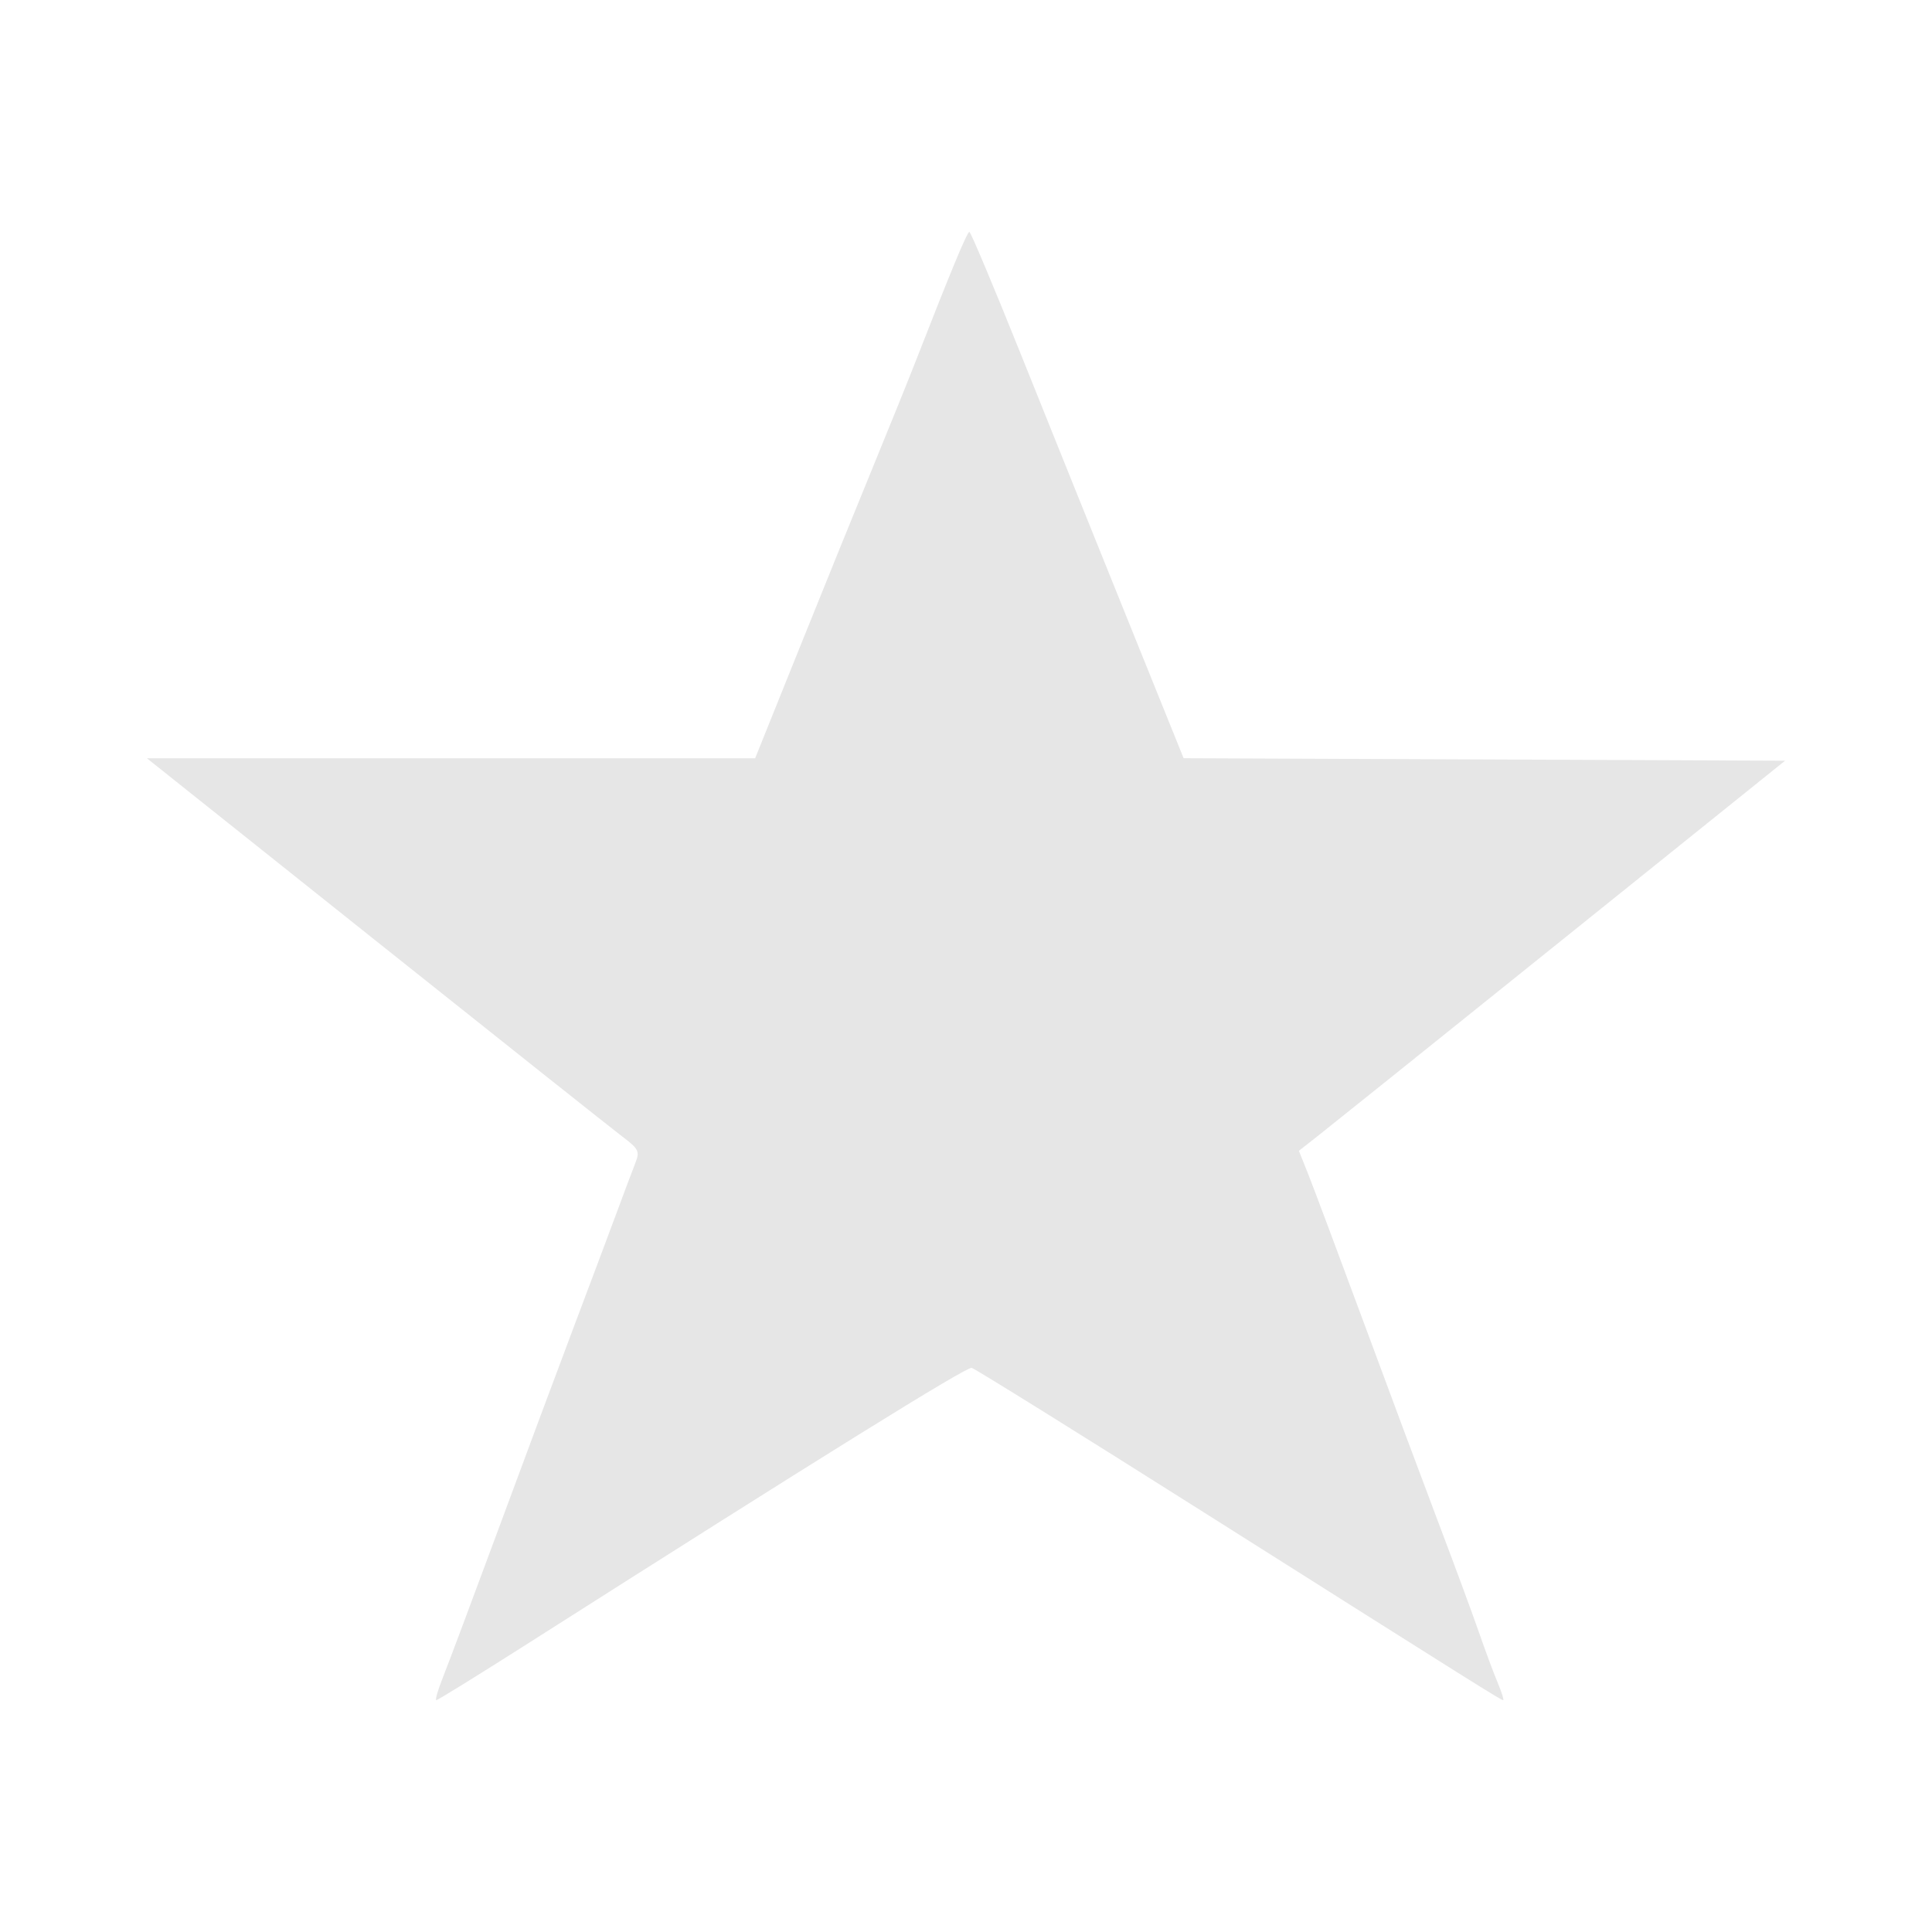<?xml version="1.0" encoding="UTF-8" standalone="no"?>
<!-- Created with Inkscape (http://www.inkscape.org/) -->

<svg
   width="533.333"
   height="533.333"
   viewBox="0 0 141.111 141.111"
   version="1.1"
   id="svg1369"
   inkscape:version="1.1.1 (3bf5ae0d25, 2021-09-20)"
   sodipodi:docname="guerilla_render.svg"
   xmlns:inkscape="http://www.inkscape.org/namespaces/inkscape"
   xmlns:sodipodi="http://sodipodi.sourceforge.net/DTD/sodipodi-0.dtd"
   xmlns="http://www.w3.org/2000/svg"
   xmlns:svg="http://www.w3.org/2000/svg">
  <sodipodi:namedview
     id="namedview1371"
     pagecolor="#505050"
     bordercolor="#eeeeee"
     borderopacity="1"
     inkscape:pageshadow="0"
     inkscape:pageopacity="0"
     inkscape:pagecheckerboard="0"
     inkscape:document-units="mm"
     showgrid="false"
     units="px"
     fit-margin-top="0"
     fit-margin-left="0"
     fit-margin-right="0"
     fit-margin-bottom="0"
     inkscape:zoom="0.64052329"
     inkscape:cx="434.02013"
     inkscape:cy="81.964233"
     inkscape:window-width="1920"
     inkscape:window-height="1121"
     inkscape:window-x="-7"
     inkscape:window-y="-7"
     inkscape:window-maximized="1"
     inkscape:current-layer="svg1369" />
  <defs
     id="defs1366" />
  <path
     style="fill:#e6e6e6;stroke-width:0.353"
     d="m 32.354,122.5 c 0.37,-0.922 2.199,-5.803 4.064,-10.848 1.865,-5.045 4.35,-11.712 5.522,-14.817 1.172,-3.104 2.571,-6.835 3.11,-8.29 0.539,-1.455 1.146,-3.07 1.351,-3.589 0.339,-0.86 0.257,-1.03 -0.932,-1.931 -0.717,-0.543 -8.826,-6.985 -18.02,-14.315 L 10.732,55.384 h 22.211 22.211 l 3.229,-8.026 c 1.776,-4.414 4.207,-10.407 5.403,-13.317 1.195,-2.91 2.606,-6.403 3.135,-7.761 2.478,-6.36 3.718,-9.346 3.88,-9.345 0.097,7.7e-4 1.784,4.009 3.748,8.907 1.964,4.898 5.446,13.547 7.736,19.221 l 4.165,10.316 21.965,0.091 21.965,0.091 -16.237,13.053 c -8.93,7.179 -16.92,13.59 -17.756,14.247 l -1.519,1.194 0.653,1.628 c 0.359,0.896 2.179,5.756 4.045,10.801 1.865,5.045 4.353,11.712 5.529,14.817 1.176,3.104 2.495,6.678 2.932,7.941 0.437,1.263 1.042,2.891 1.345,3.616 0.303,0.725 0.492,1.319 0.42,1.319 -0.163,0 -1.656,-0.937 -21.931,-13.758 -9.051,-5.724 -16.651,-10.454 -16.889,-10.512 -0.382,-0.093 -10.941,6.465 -32.332,20.08 -3.622,2.305 -6.669,4.191 -6.771,4.191 -0.103,0 0.116,-0.754 0.486,-1.676 z"
     id="path2561"
     inkscape:label="guerila_render" />
</svg>
